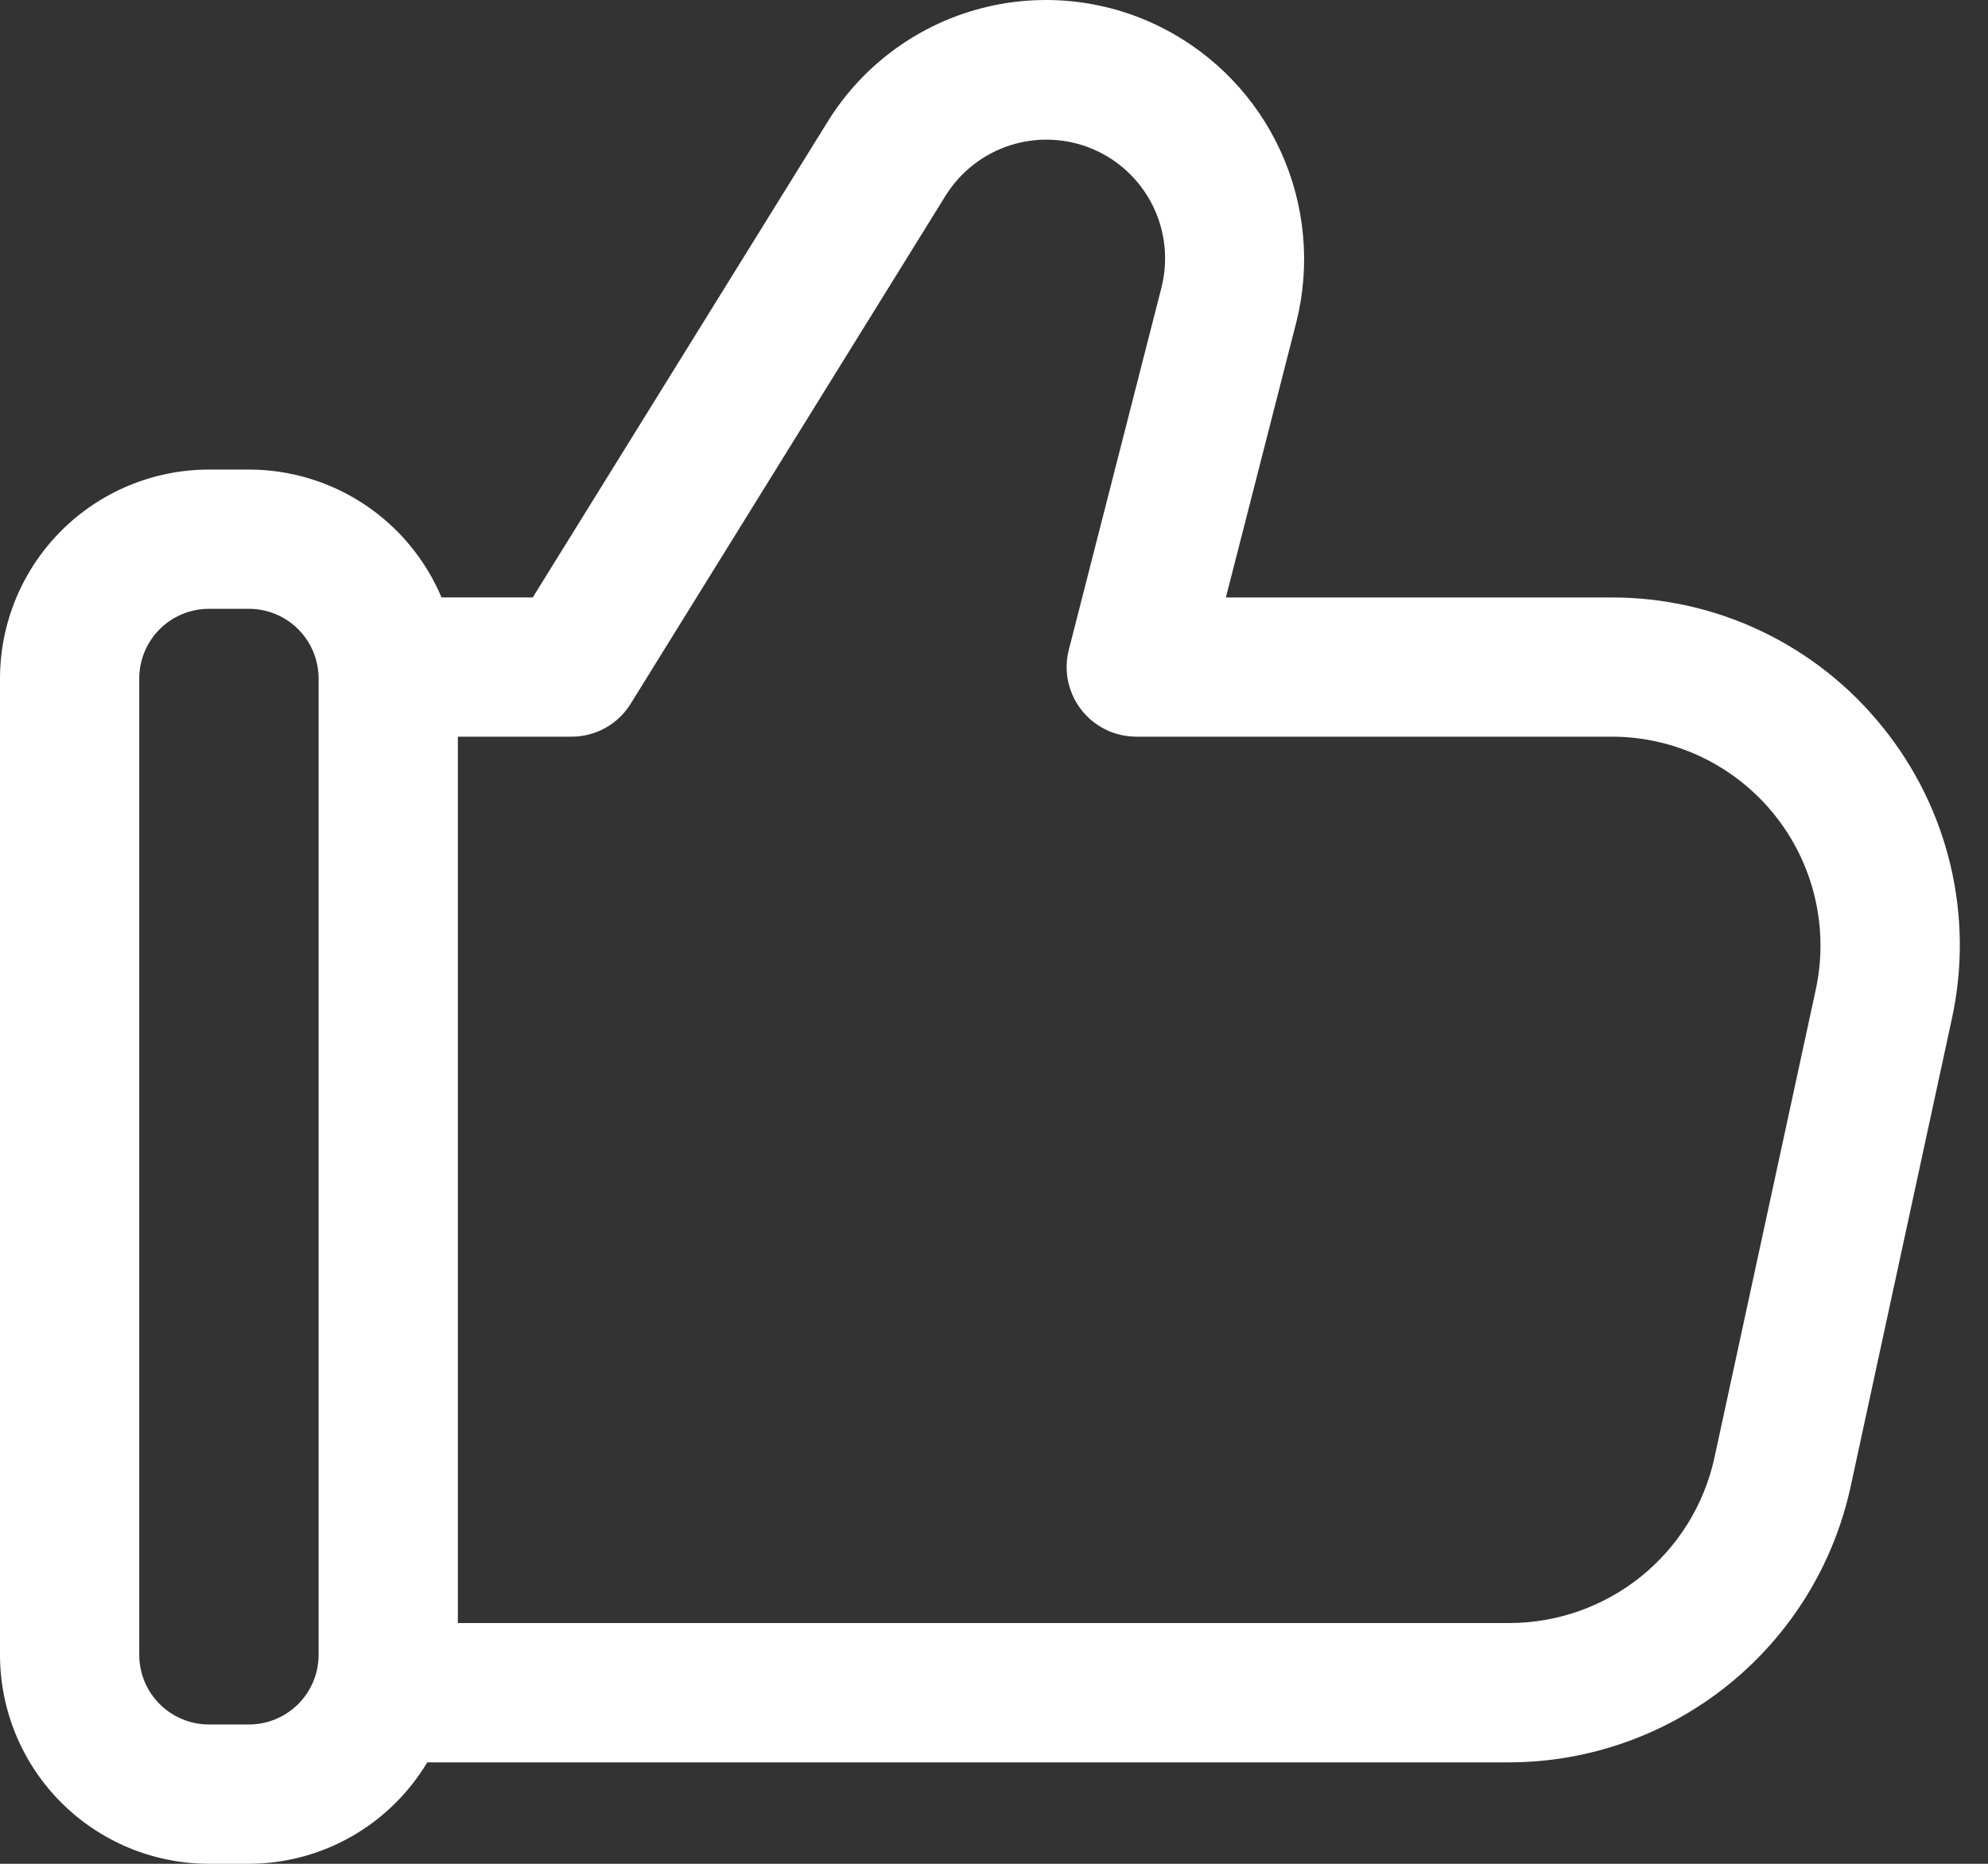 <svg width="64" height="60" viewBox="0 0 64 60" fill="none" xmlns="http://www.w3.org/2000/svg">
<rect x="0" y="0" width="64" height="60" fill="#333333" stroke="none"/>
<path d="M60.604 23.402C59.556 22.098 58.227 21.046 56.717 20.324C55.207 19.603 53.553 19.23 51.88 19.234H39.465L41.732 10.376C42.194 8.538 42.017 6.597 41.23 4.873C40.444 3.149 39.094 1.744 37.403 0.889C35.551 -0.047 33.416 -0.252 31.42 0.313C29.424 0.879 27.714 2.174 26.629 3.943L17.151 19.233H14.214C13.7 18.013 12.837 16.973 11.735 16.24C10.633 15.508 9.339 15.117 8.016 15.116H6.724C4.941 15.118 3.232 15.827 1.972 17.087C0.711 18.348 0.002 20.057 0 21.84V53.276C0.002 55.059 0.711 56.768 1.972 58.029C3.232 59.289 4.941 59.998 6.724 60H8.016C9.172 59.997 10.309 59.695 11.314 59.123C12.32 58.55 13.16 57.727 13.754 56.734H48.616C51.173 56.723 53.651 55.842 55.641 54.236C57.632 52.63 59.017 50.395 59.569 47.898L62.834 32.81C63.193 31.175 63.178 29.481 62.792 27.852C62.406 26.224 61.658 24.703 60.604 23.402ZM8.016 55.515H6.724C6.13 55.514 5.56 55.278 5.14 54.858C4.72 54.438 4.483 53.868 4.483 53.274V21.84C4.483 21.246 4.72 20.676 5.14 20.256C5.56 19.836 6.13 19.599 6.724 19.599H8.016C8.61 19.599 9.179 19.836 9.6 20.256C10.02 20.676 10.256 21.246 10.257 21.84V53.276C10.256 53.87 10.019 54.439 9.599 54.859C9.179 55.278 8.609 55.514 8.016 55.515ZM58.455 31.86L55.189 46.946C54.857 48.445 54.026 49.786 52.831 50.75C51.636 51.714 50.149 52.242 48.614 52.249H14.74V23.715H18.399C18.781 23.716 19.156 23.618 19.49 23.433C19.823 23.247 20.103 22.979 20.304 22.654L30.438 6.304C30.919 5.528 31.662 4.949 32.532 4.674C33.403 4.398 34.343 4.443 35.183 4.8C36.023 5.158 36.707 5.804 37.112 6.623C37.517 7.441 37.615 8.378 37.39 9.262L34.409 20.917C34.324 21.248 34.316 21.594 34.385 21.929C34.455 22.263 34.6 22.578 34.809 22.847C35.019 23.117 35.287 23.336 35.594 23.486C35.901 23.636 36.238 23.715 36.58 23.715H51.88C52.883 23.714 53.875 23.938 54.781 24.371C55.686 24.804 56.484 25.434 57.114 26.215C57.745 26.996 58.193 27.908 58.425 28.885C58.657 29.862 58.667 30.878 58.455 31.859V31.86Z" fill="white"/>
</svg>
